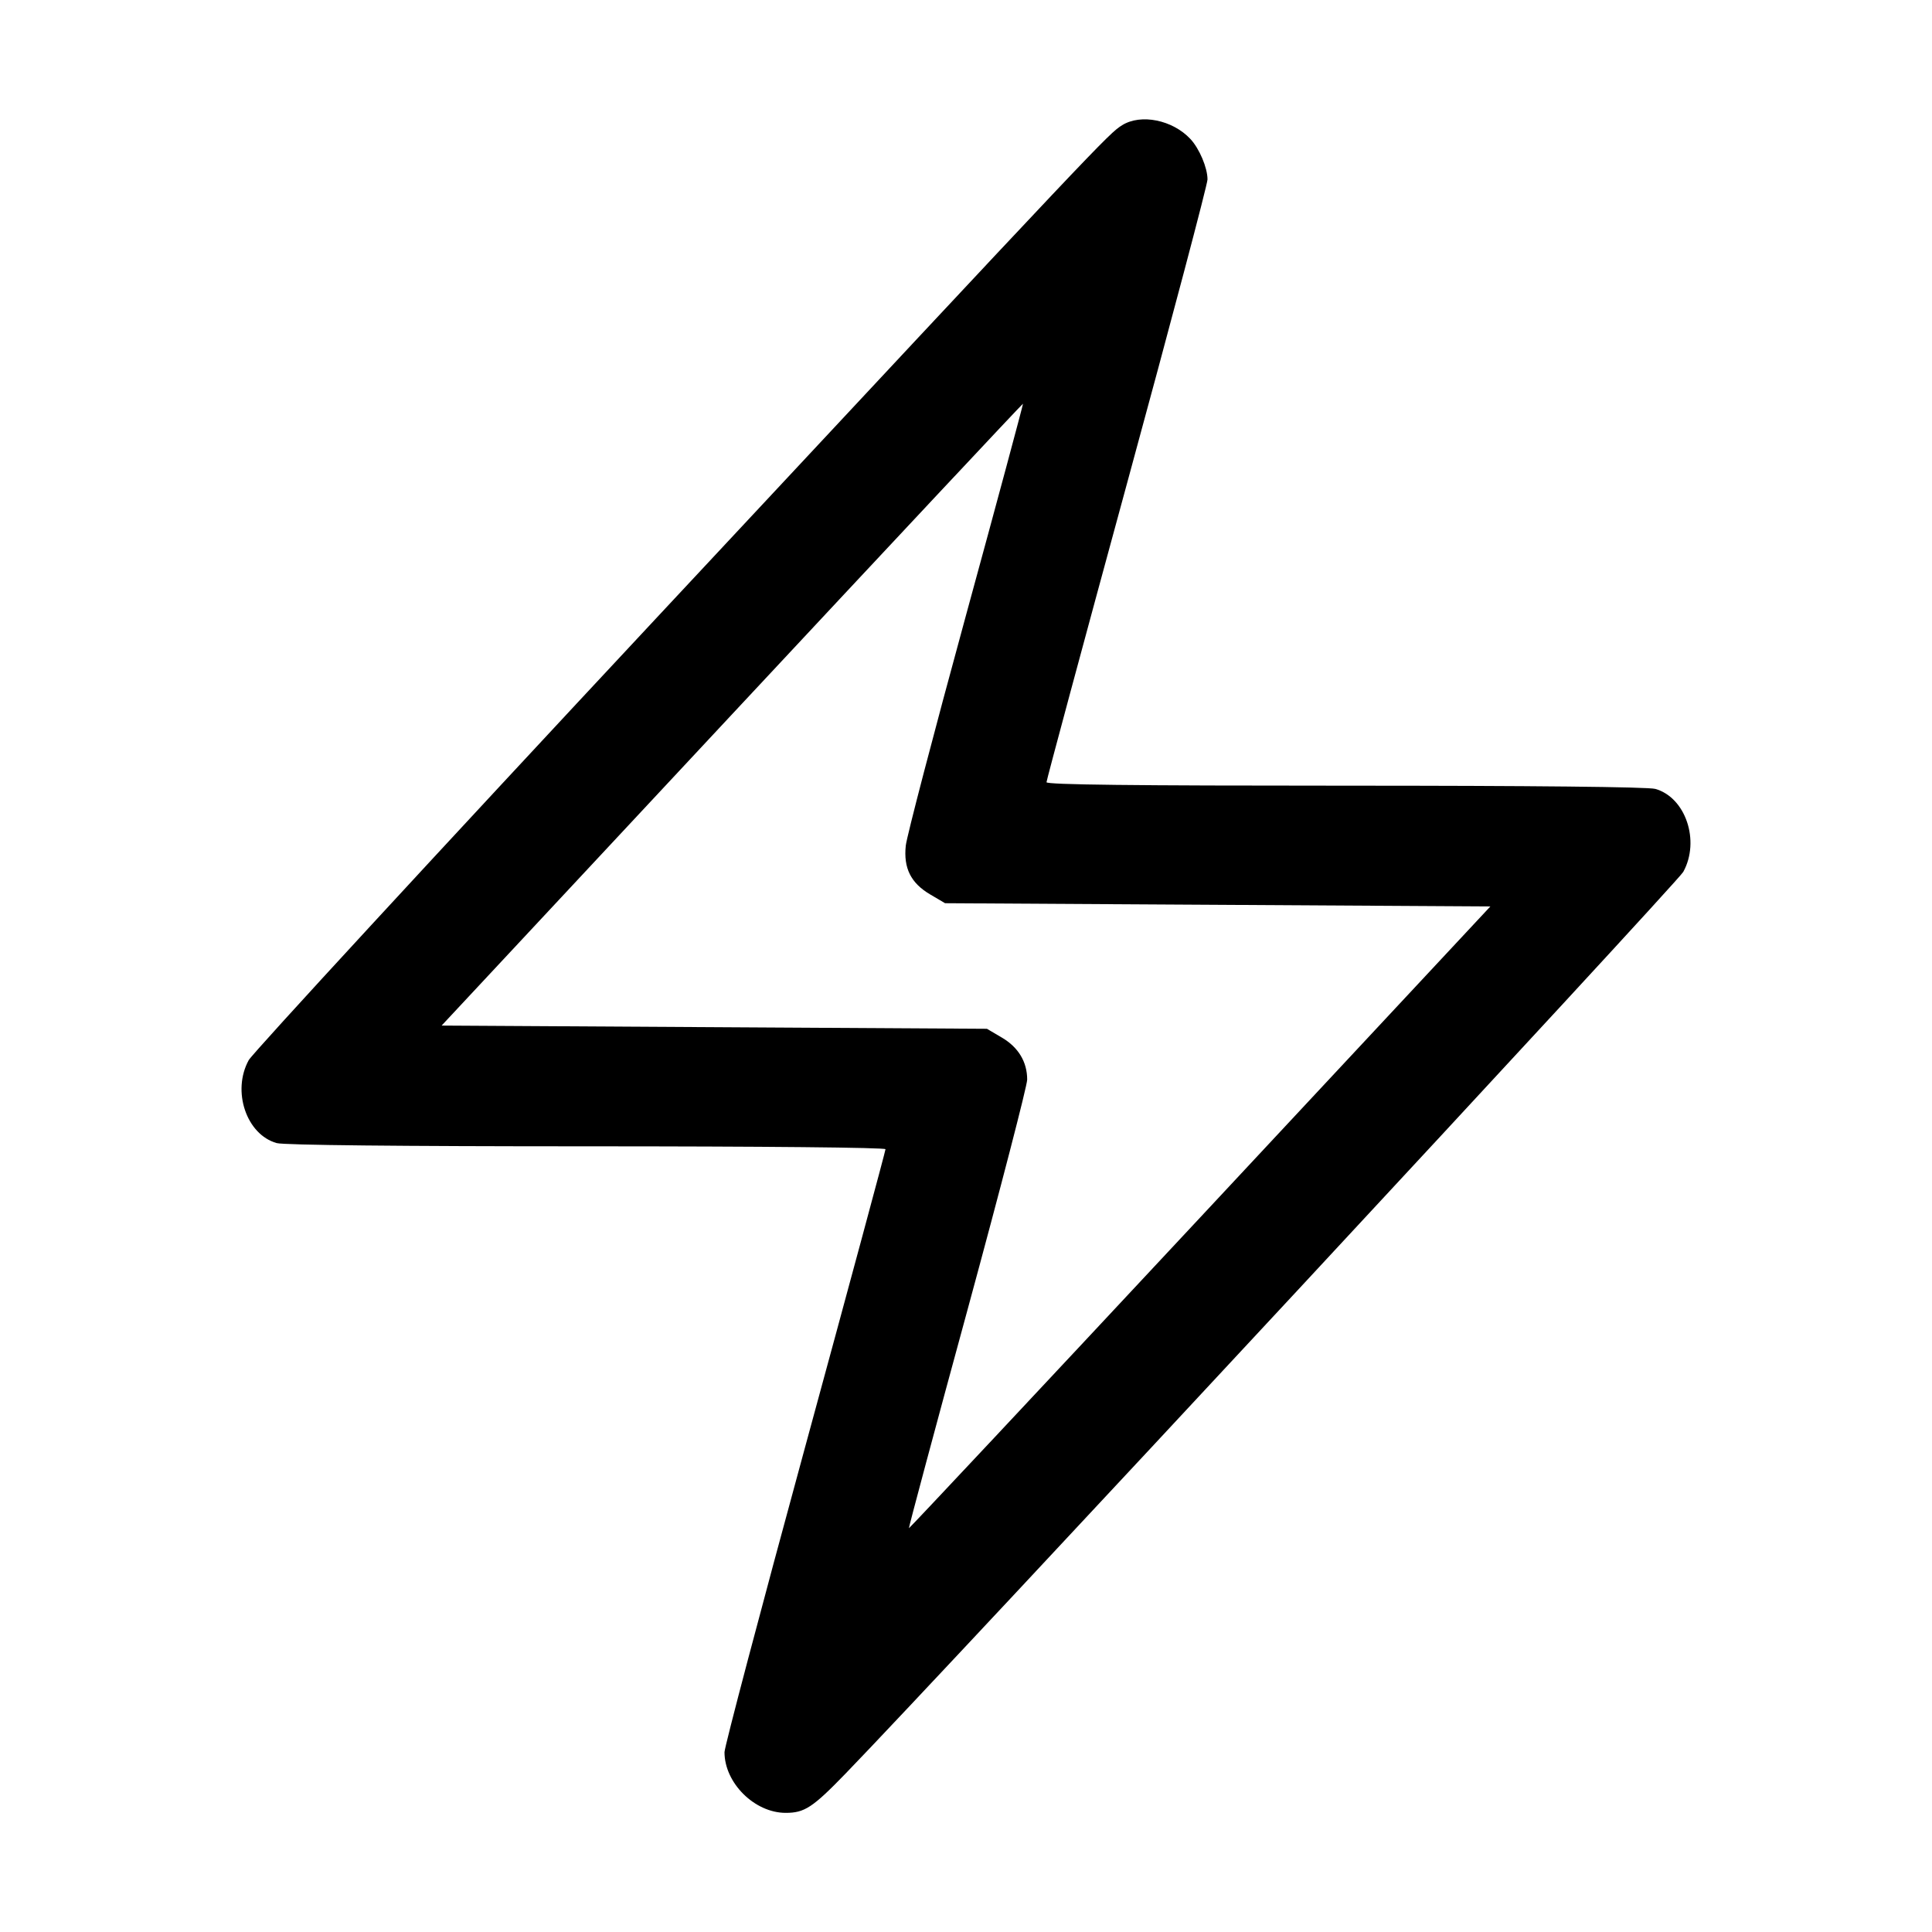 <svg width="24" height="24" viewBox="0 0 24 24" fill="none" xmlns="http://www.w3.org/2000/svg"><path d="M13.940 1.555 C 13.771 1.660,13.699 1.736,8.158 7.673 C 5.420 10.606,3.140 13.080,3.090 13.169 C 2.878 13.554,3.061 14.095,3.438 14.200 C 3.527 14.225,4.970 14.240,7.290 14.240 C 9.496 14.240,11.000 14.255,11.000 14.276 C 11.000 14.297,10.550 15.963,10.000 17.981 C 9.450 19.998,9.000 21.701,9.000 21.766 C 9.000 22.149,9.374 22.520,9.760 22.520 C 9.994 22.520,10.095 22.454,10.502 22.034 C 11.714 20.784,20.836 10.965,20.910 10.831 C 21.122 10.446,20.939 9.905,20.562 9.800 C 20.473 9.775,19.030 9.760,16.710 9.760 C 14.065 9.760,13.000 9.748,13.000 9.717 C 13.000 9.693,13.450 8.023,14.000 6.006 C 14.550 3.990,15.000 2.290,15.000 2.229 C 15.000 2.084,14.899 1.846,14.788 1.727 C 14.567 1.490,14.173 1.410,13.940 1.555 M11.995 7.661 C 11.598 9.113,11.264 10.392,11.252 10.504 C 11.222 10.784,11.315 10.970,11.555 11.111 L 11.740 11.220 15.127 11.240 L 18.514 11.260 14.907 15.126 C 12.923 17.252,11.296 18.988,11.291 18.984 C 11.286 18.979,11.614 17.754,12.021 16.263 C 12.427 14.771,12.760 13.487,12.760 13.411 C 12.760 13.191,12.650 13.009,12.445 12.889 L 12.260 12.780 8.873 12.760 L 5.486 12.740 9.093 8.874 C 11.077 6.748,12.704 5.011,12.708 5.015 C 12.712 5.019,12.392 6.210,11.995 7.661 " stroke="none" fill-rule="evenodd" fill="black"></path></svg>
